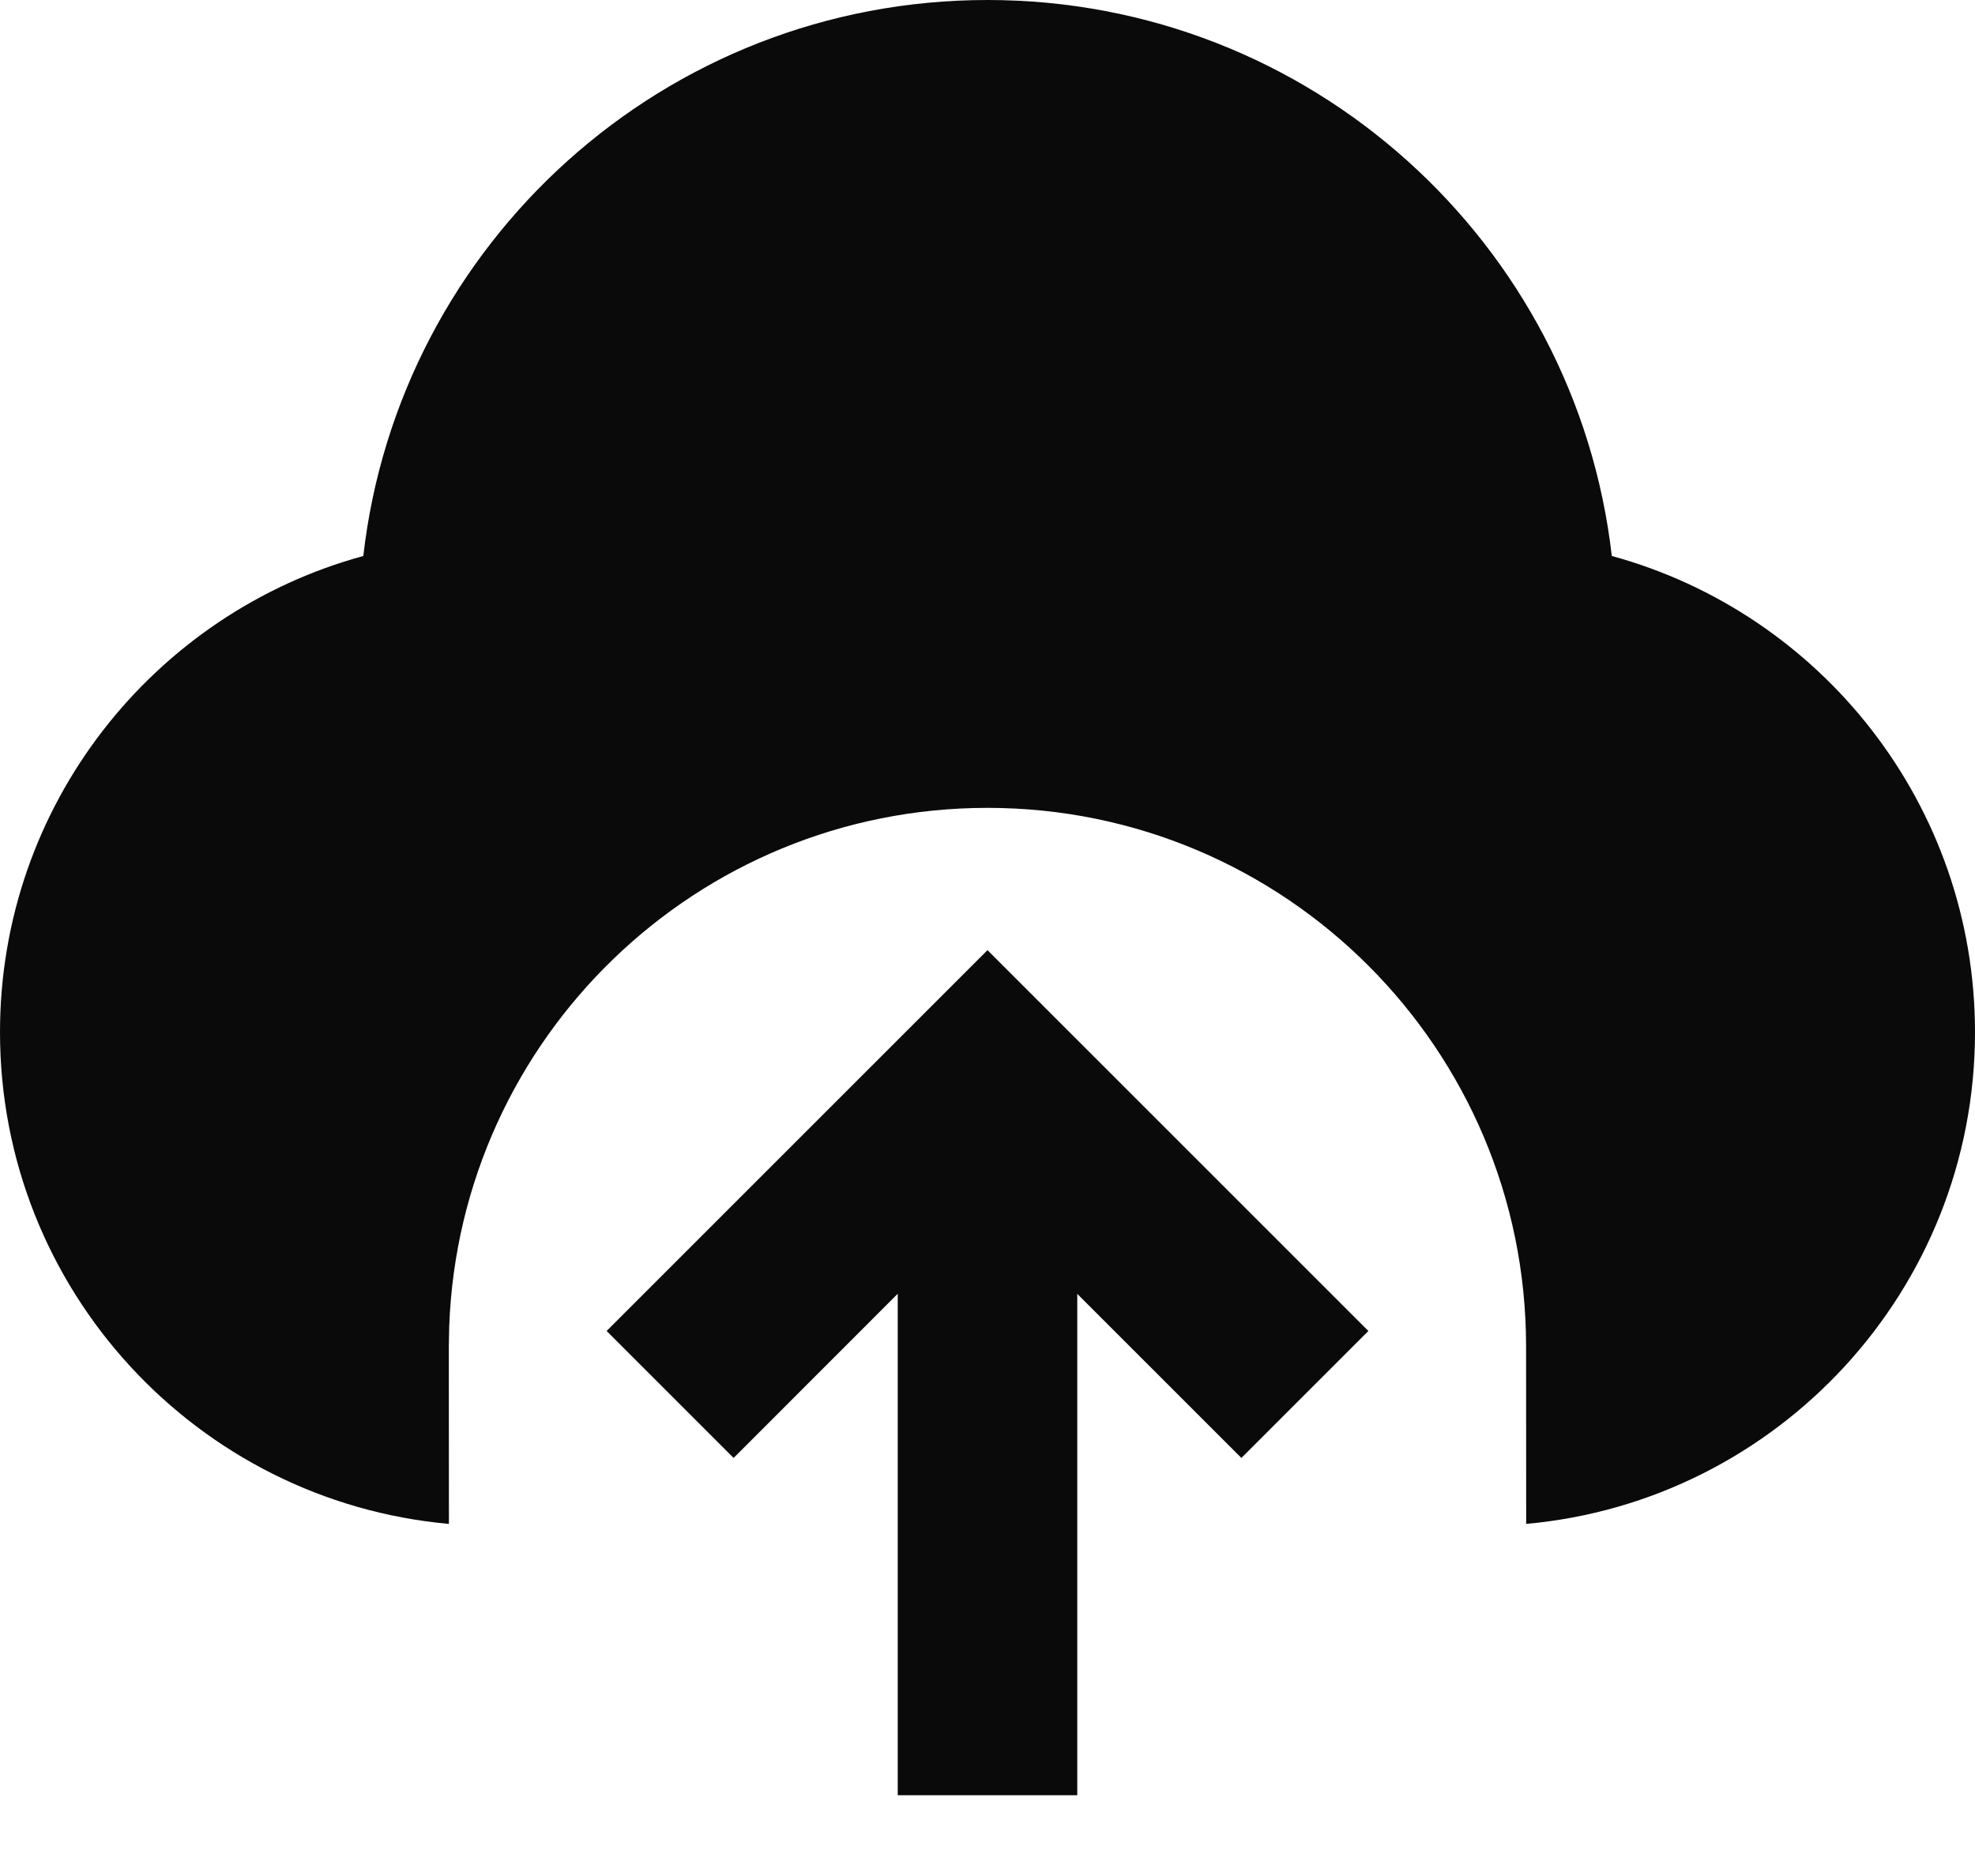 <svg preserveAspectRatio="none" width="100%" height="100%" overflow="visible" style="display: block;" viewBox="0 0 20 19" fill="none" xmlns="http://www.w3.org/2000/svg">
<path id="Vector" d="M10 9.623L13.857 13.48L12.571 14.766L10.909 13.104V18.182H9.091V13.103L7.429 14.766L6.143 13.48L10 9.623ZM10 0C13.267 0 15.959 2.461 16.322 5.631C18.442 6.21 20 8.151 20 10.454C20 13.062 18.003 15.204 15.455 15.434L15.454 13.636C15.454 10.624 13.012 8.182 10 8.182C7.056 8.182 4.657 10.514 4.549 13.432L4.545 13.636L4.546 15.434C1.997 15.205 0 13.063 0 10.454C0 8.151 1.558 6.21 3.679 5.631C4.041 2.461 6.733 0 10 0Z" fill="#0A0A0A"/>
</svg>
